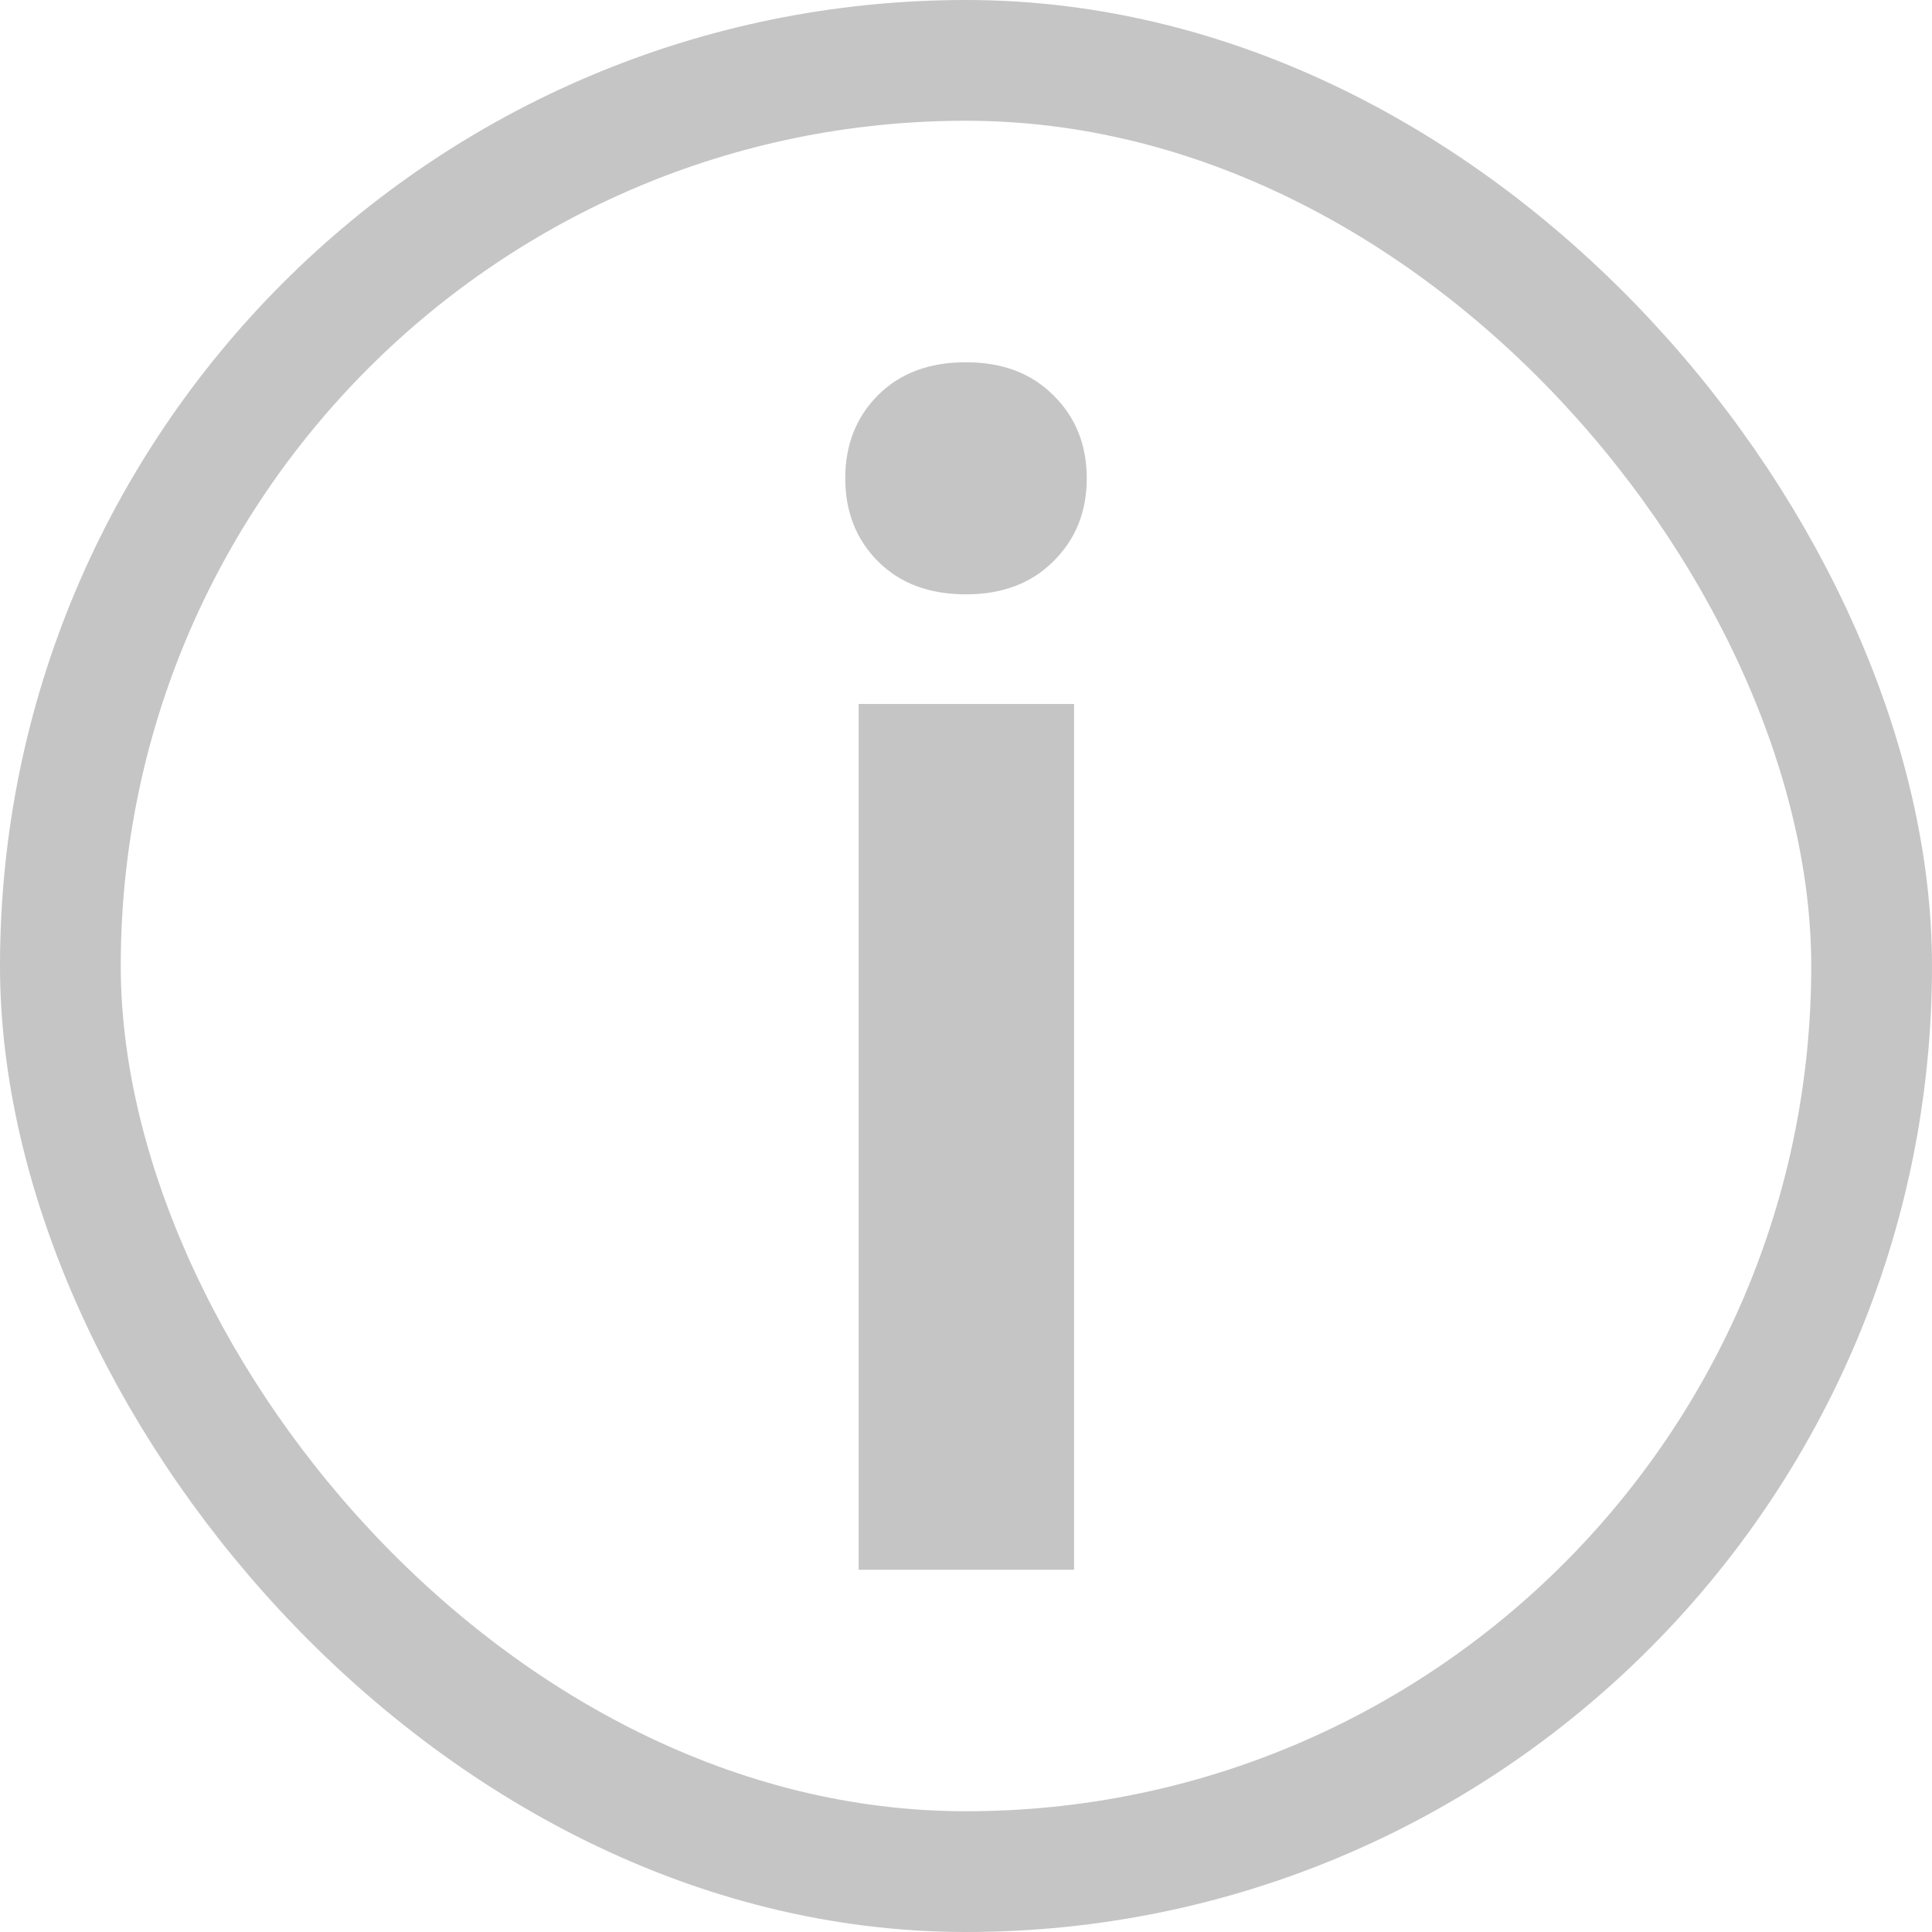 <svg width="16" height="16" viewBox="0 0 16 16" fill="none" xmlns="http://www.w3.org/2000/svg">
  <path d="M8.895 5.83V13H7.111V5.83H8.895ZM7 3.961C7 3.683 7.091 3.453 7.272 3.272C7.453 3.091 7.695 3 8 3C8.3 3 8.541 3.091 8.722 3.272C8.907 3.453 9 3.683 9 3.961C9 4.239 8.907 4.469 8.722 4.65C8.541 4.831 8.3 4.922 8 4.922C7.695 4.922 7.453 4.831 7.272 4.65C7.091 4.469 7 4.239 7 3.961Z" fill="#C5C5C5" />
  <rect x="0.5" y="0.5" width="15" height="15" rx="7.5" stroke="#C5C5C5" />
</svg>
